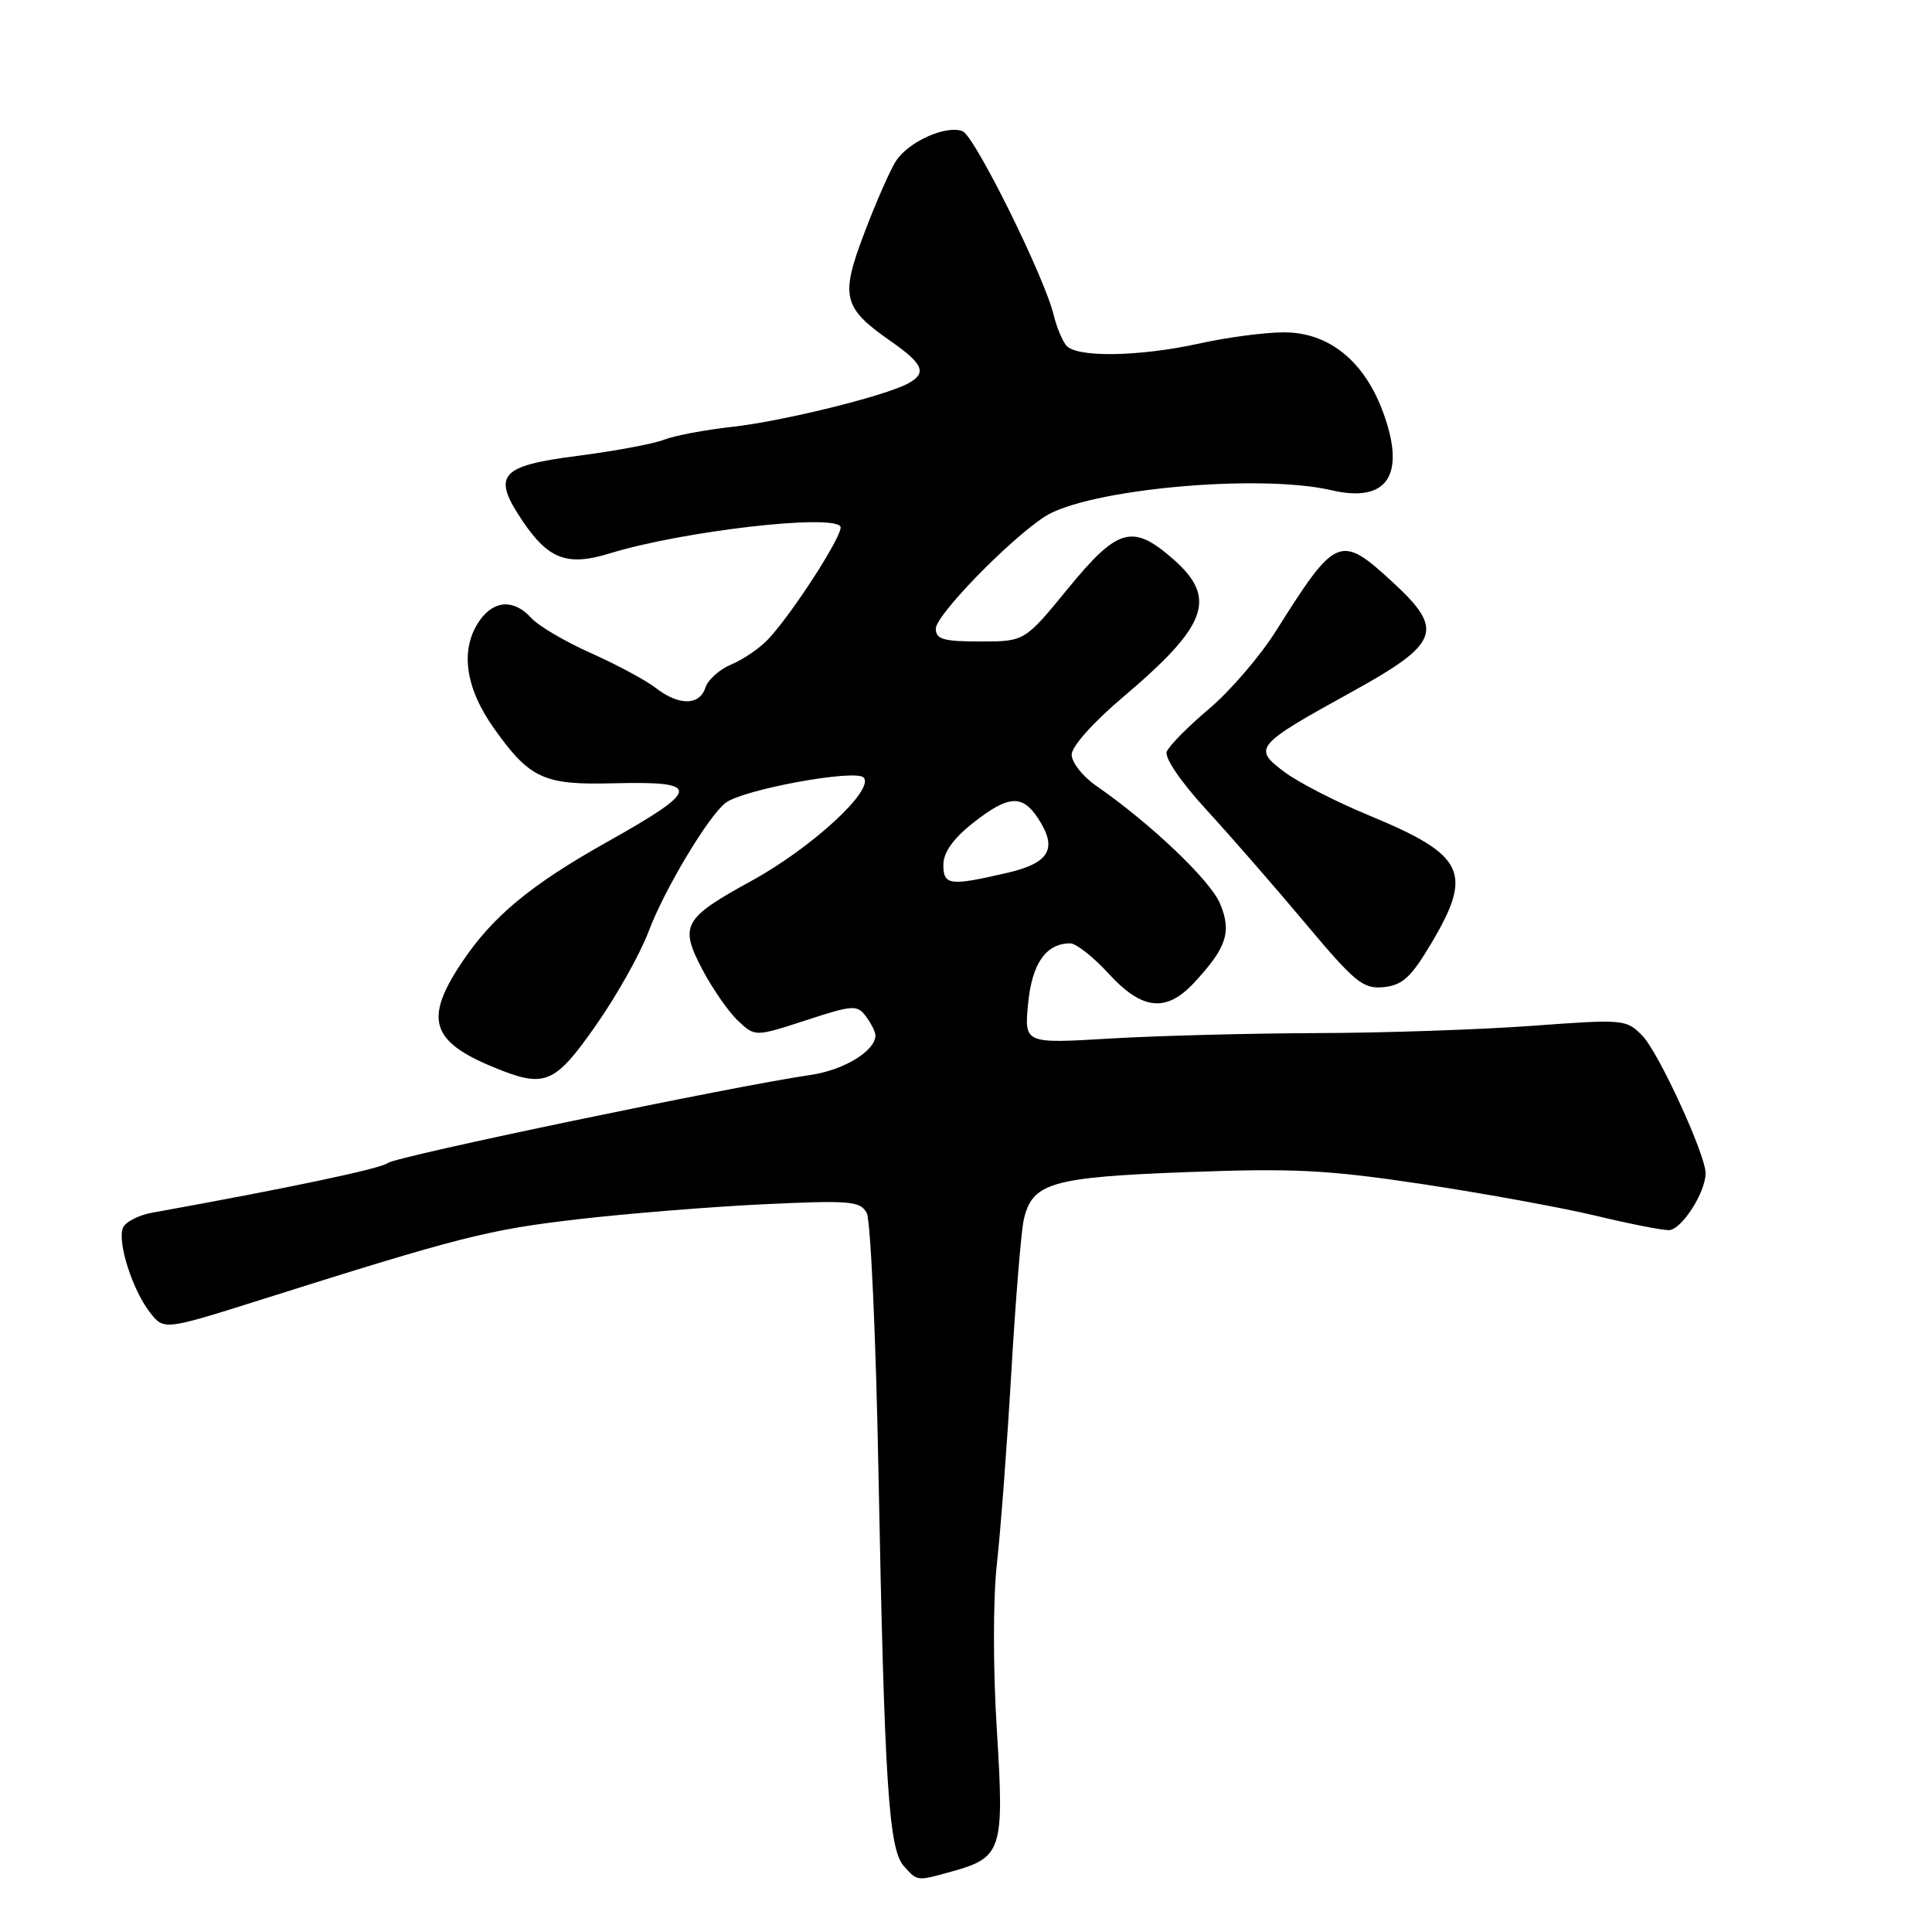 <?xml version="1.0" encoding="UTF-8" standalone="no"?>
<!DOCTYPE svg PUBLIC "-//W3C//DTD SVG 1.1//EN" "http://www.w3.org/Graphics/SVG/1.1/DTD/svg11.dtd" >
<svg xmlns="http://www.w3.org/2000/svg" xmlns:xlink="http://www.w3.org/1999/xlink" version="1.1" viewBox="0 0 256 256">
 <g >
 <path fill="currentColor"
d=" M 126.10 247.99 C 132.78 246.13 133.08 245.20 132.09 229.27 C 131.57 221.10 131.58 211.84 132.09 207.25 C 132.58 202.89 133.44 191.49 134.00 181.92 C 134.56 172.34 135.30 163.24 135.64 161.69 C 136.73 156.73 139.22 155.99 157.30 155.31 C 171.52 154.78 175.95 155.01 188.68 156.93 C 196.83 158.17 207.07 160.04 211.44 161.09 C 215.81 162.14 220.16 163.00 221.12 163.00 C 222.78 163.00 226.00 158.03 226.00 155.45 C 226.00 153.00 219.78 139.46 217.64 137.26 C 215.51 135.06 215.19 135.03 202.98 135.93 C 196.12 136.43 183.30 136.87 174.50 136.89 C 165.70 136.92 153.37 137.24 147.11 137.61 C 135.72 138.29 135.72 138.29 136.23 132.98 C 136.74 127.67 138.60 125.00 141.81 125.00 C 142.59 125.00 144.88 126.80 146.89 129.00 C 151.31 133.84 154.52 134.19 158.19 130.25 C 162.53 125.60 163.23 123.49 161.67 119.75 C 160.37 116.64 152.50 109.15 145.25 104.12 C 143.46 102.88 142.00 101.02 142.00 99.99 C 142.00 98.92 144.86 95.71 148.75 92.42 C 160.01 82.89 161.35 79.27 155.47 74.10 C 150.07 69.37 148.12 69.91 141.50 78.00 C 135.77 85.00 135.77 85.00 129.89 85.00 C 125.01 85.00 124.00 84.71 124.00 83.30 C 124.00 81.52 133.64 71.60 138.39 68.48 C 143.96 64.83 166.78 62.72 176.43 64.96 C 183.79 66.67 186.28 63.01 183.34 54.82 C 180.83 47.84 176.07 43.99 170.02 44.04 C 167.53 44.05 162.57 44.71 159.00 45.50 C 150.86 47.29 142.57 47.41 141.26 45.75 C 140.72 45.06 139.98 43.26 139.62 41.75 C 138.41 36.70 129.14 17.99 127.54 17.38 C 125.35 16.54 120.37 18.77 118.71 21.35 C 117.95 22.53 116.07 26.80 114.54 30.84 C 111.31 39.34 111.66 40.77 118.07 45.24 C 122.40 48.26 122.87 49.47 120.25 50.85 C 117.05 52.53 103.59 55.84 97.00 56.56 C 93.42 56.96 89.38 57.72 88.00 58.26 C 86.62 58.81 81.45 59.77 76.50 60.41 C 66.18 61.73 65.15 62.96 69.24 69.03 C 72.68 74.13 75.18 75.06 80.82 73.32 C 90.38 70.38 110.31 68.07 111.36 69.77 C 111.87 70.60 105.16 81.07 101.82 84.67 C 100.71 85.86 98.51 87.37 96.93 88.03 C 95.36 88.68 93.80 90.07 93.47 91.11 C 92.70 93.51 89.95 93.53 86.88 91.15 C 85.57 90.13 81.71 88.06 78.30 86.54 C 74.89 85.02 71.34 82.93 70.40 81.89 C 68.12 79.37 65.46 79.50 63.56 82.22 C 60.92 85.98 61.60 91.09 65.46 96.52 C 70.20 103.18 72.05 104.03 81.21 103.79 C 93.04 103.49 92.95 104.54 80.54 111.51 C 70.23 117.29 65.20 121.48 61.10 127.67 C 56.21 135.04 57.13 138.00 65.37 141.40 C 72.21 144.22 73.44 143.73 78.95 135.88 C 81.69 131.97 84.83 126.39 85.92 123.48 C 88.00 117.92 93.86 108.13 96.15 106.38 C 98.47 104.61 113.29 101.89 114.42 103.02 C 115.98 104.58 107.60 112.32 99.59 116.71 C 90.52 121.68 90.00 122.63 93.06 128.45 C 94.40 131.00 96.52 134.06 97.77 135.24 C 100.05 137.39 100.05 137.39 106.77 135.20 C 113.05 133.15 113.58 133.12 114.75 134.69 C 115.44 135.62 116.00 136.75 116.00 137.19 C 116.00 139.25 111.82 141.80 107.38 142.44 C 97.25 143.91 52.45 153.24 51.40 154.10 C 50.48 154.85 38.42 157.39 20.16 160.69 C 18.33 161.02 16.58 161.93 16.28 162.72 C 15.54 164.64 17.56 170.93 19.86 173.89 C 21.72 176.28 21.72 176.28 34.61 172.21 C 60.95 163.89 64.68 162.94 76.46 161.57 C 83.08 160.80 94.22 159.90 101.21 159.57 C 112.69 159.03 114.00 159.14 114.85 160.74 C 115.36 161.71 116.06 177.12 116.40 195.00 C 117.19 236.29 117.75 244.99 119.75 247.25 C 121.57 249.30 121.45 249.28 126.10 247.99 Z  M 189.65 125.00 C 195.24 115.60 194.12 113.30 181.41 108.05 C 177.06 106.26 172.00 103.65 170.16 102.27 C 165.98 99.13 166.30 98.75 179.10 91.69 C 190.78 85.24 191.43 83.50 184.57 77.17 C 177.58 70.73 177.04 70.95 169.09 83.58 C 166.99 86.92 162.99 91.58 160.20 93.93 C 157.42 96.27 154.90 98.83 154.60 99.60 C 154.29 100.41 156.47 103.61 159.81 107.25 C 162.97 110.69 168.87 117.46 172.93 122.30 C 179.55 130.20 180.62 131.07 183.34 130.80 C 185.83 130.55 186.97 129.51 189.65 125.00 Z  M 125.00 114.58 C 125.00 112.97 126.29 111.14 128.89 109.08 C 133.60 105.36 135.45 105.22 137.56 108.45 C 140.17 112.44 139.09 114.35 133.49 115.65 C 125.83 117.43 125.00 117.32 125.00 114.58 Z "/>
</g>
</svg>